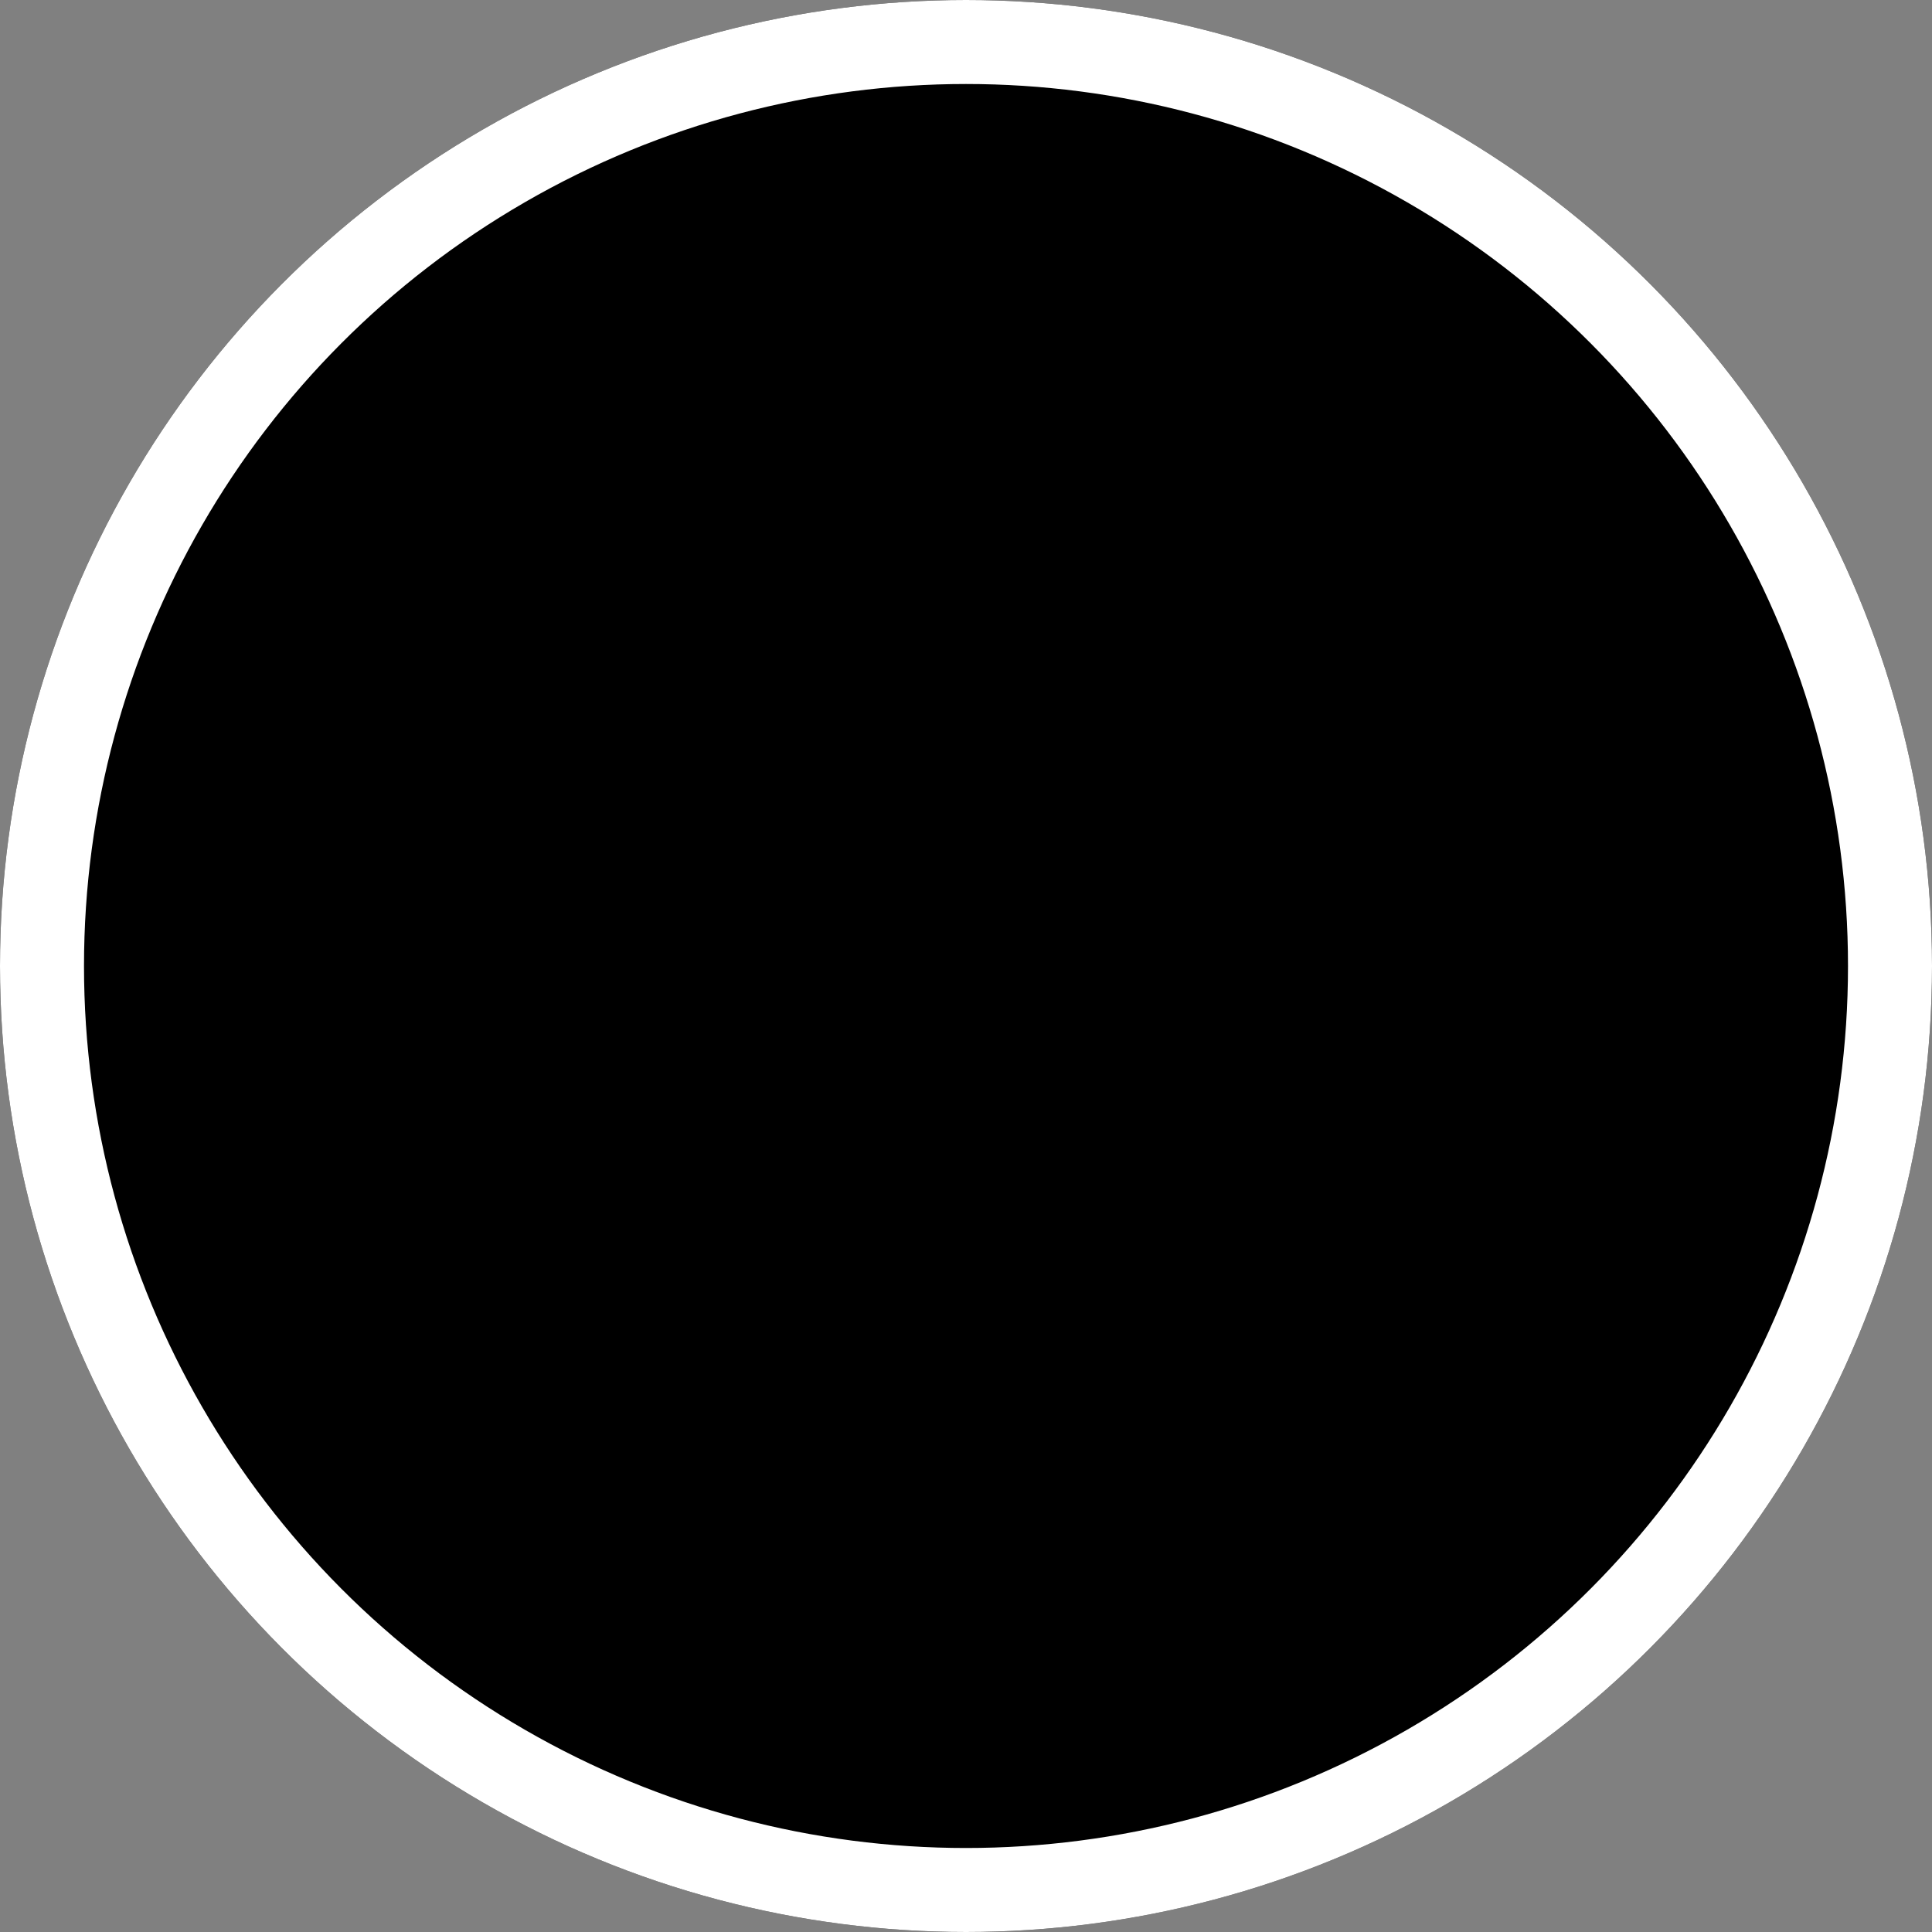 <svg xmlns="http://www.w3.org/2000/svg" width="23" height="23" viewBox="0 0 23 23">
    <rect x="0" y="0" width="23" height="23" fill="#808080" stroke="none"/>
    <g data-name="Ellipse 140" style="stroke:#fff">
        <circle cx="11.5" cy="11.5" r="11.5" style="stroke:none"/>
        <circle cx="11.5" cy="11.5" r="11" style="fill:none"/>
    </g>
</svg>

